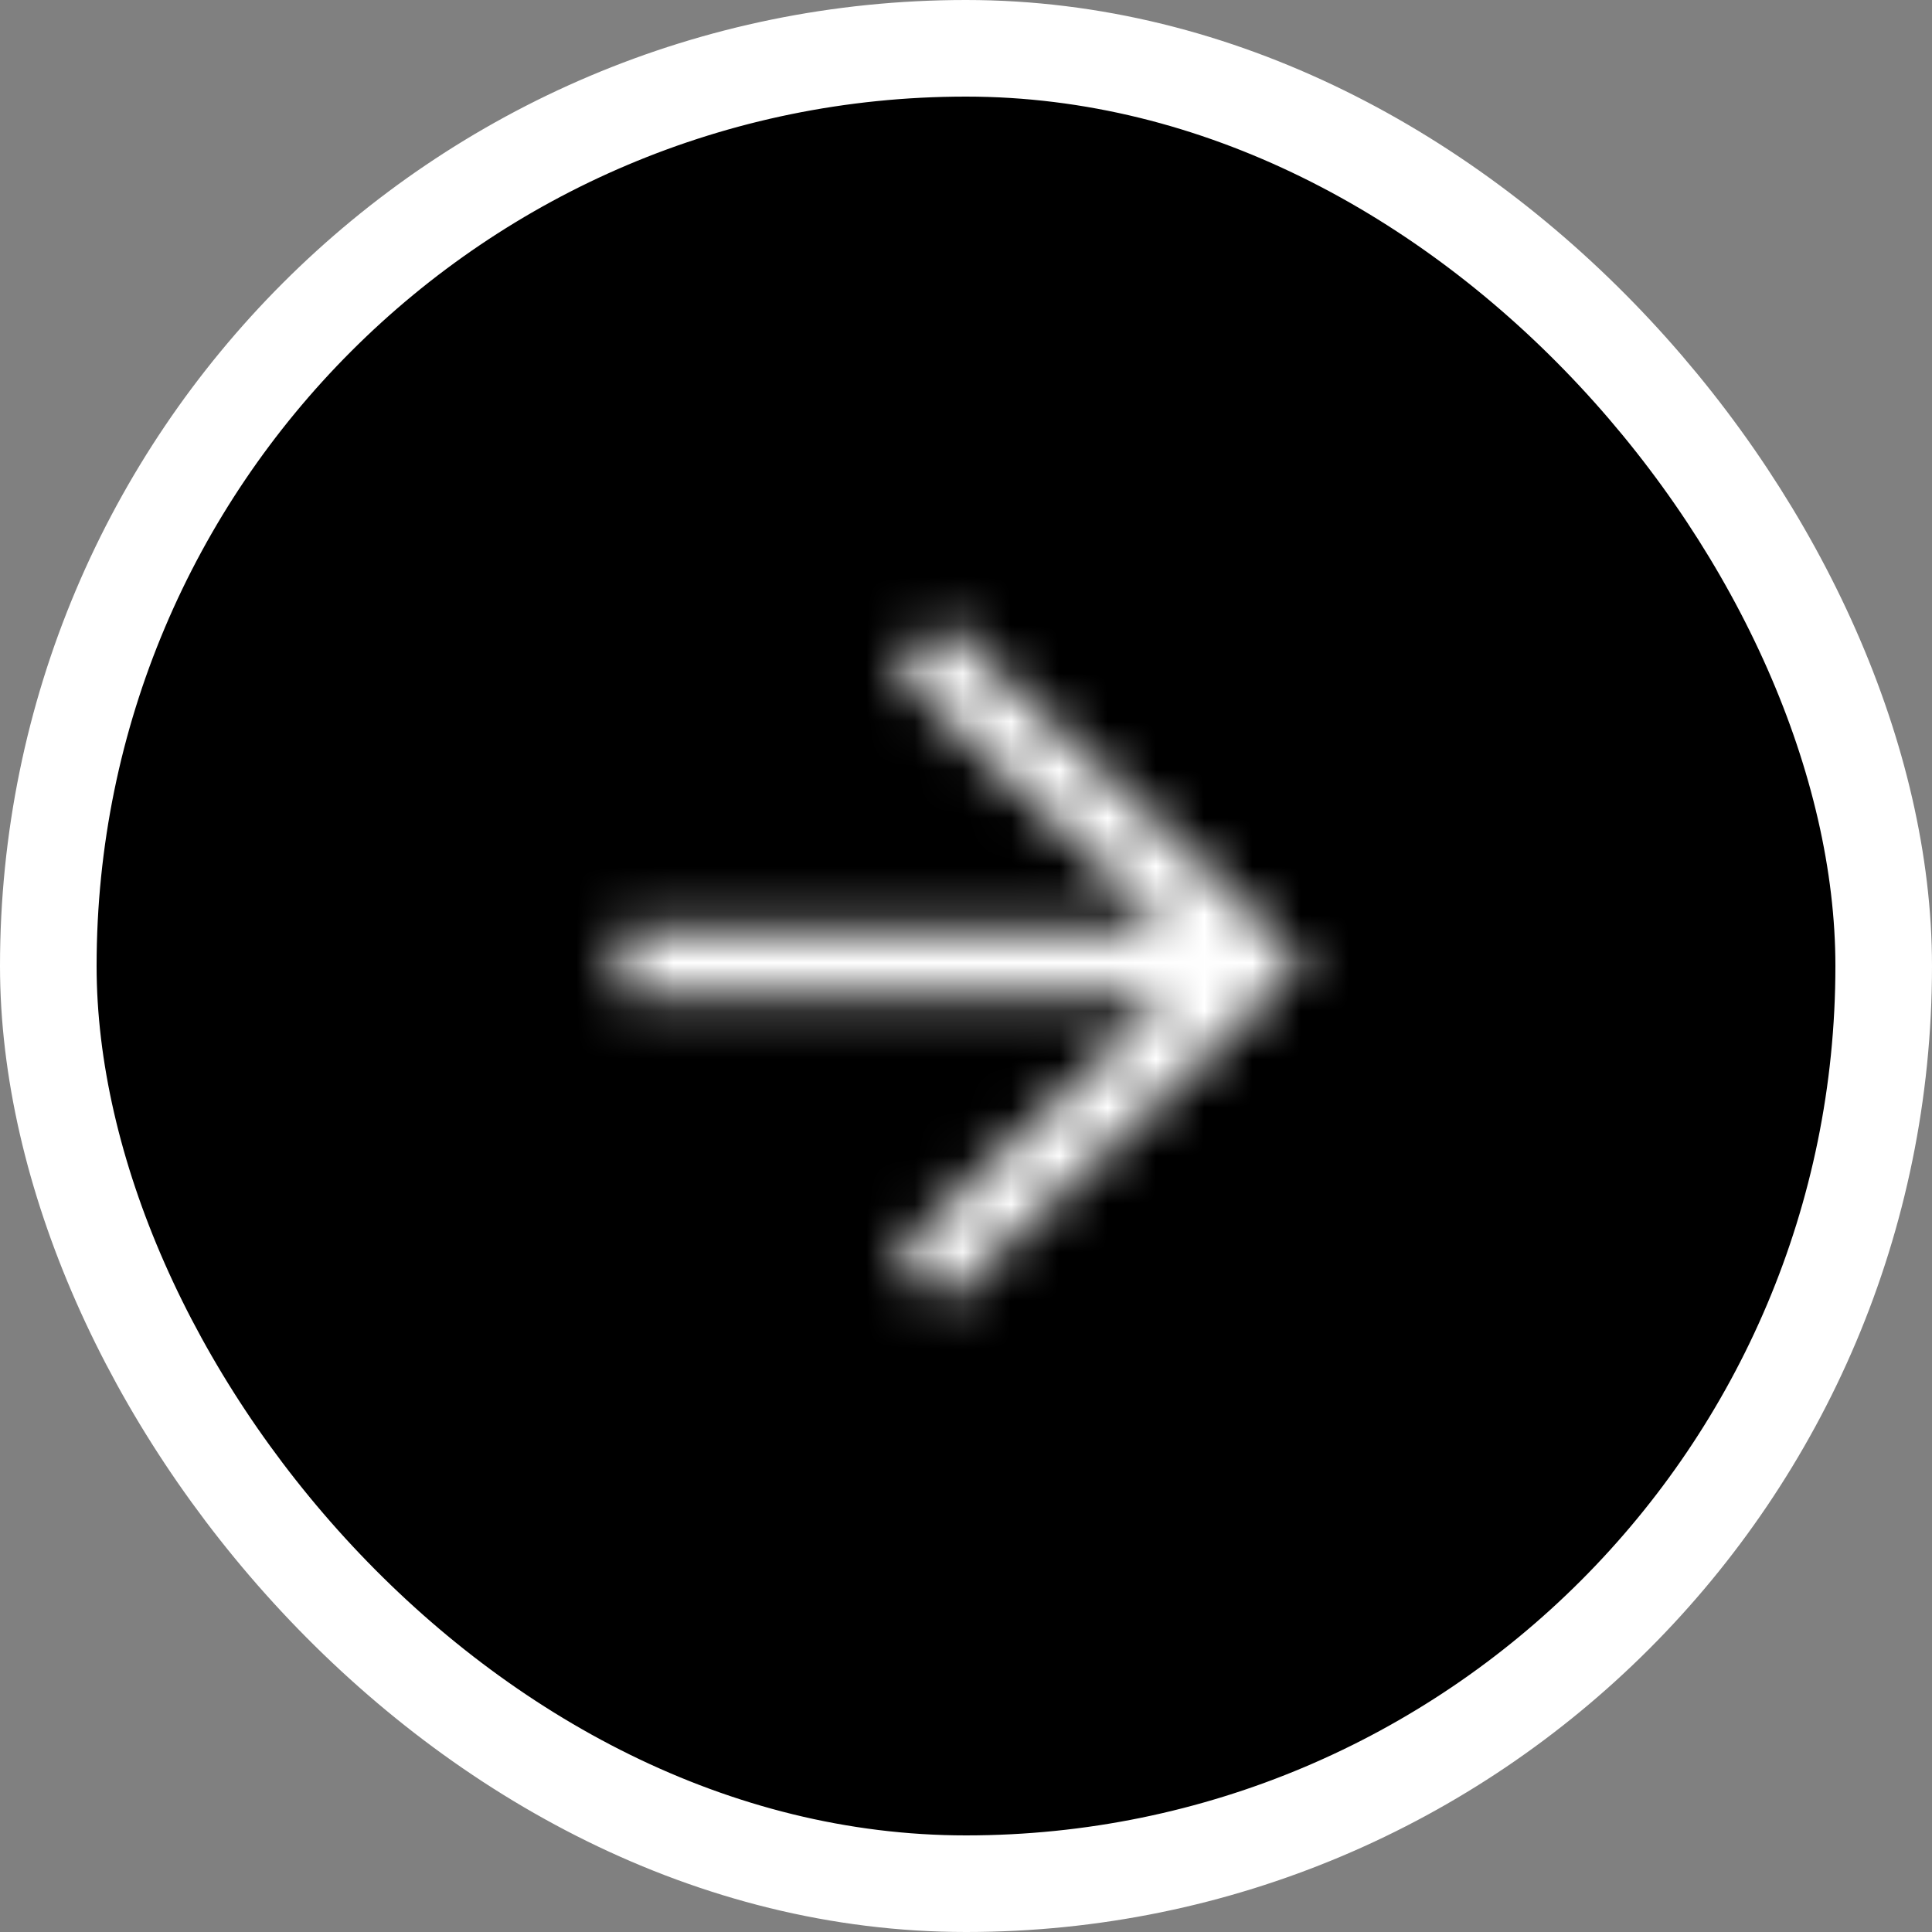 <svg xmlns="http://www.w3.org/2000/svg" xmlns:xlink="http://www.w3.org/1999/xlink" width="40" height="40" viewBox="0 0 40 40">
  <rect x="0" y="0" width="40" height="40" fill="#808080" stroke="none"/>
  <defs>
    <polygon id="main-arrow-right-a" points="12.718 9.228 1.417 9.228 1.417 7.772 12.718 7.772 7.115 2.488 8.074 1.417 15.583 8.5 8.074 15.583 7.115 14.512"/>
  </defs>
  <g fill="none" fill-rule="evenodd">
    <rect width="38" height="38" x="1" y="1" fill="#000" stroke="#FFF" stroke-width="2" rx="19"/>
    <g transform="translate(11.429 11.429)">
      <mask id="main-arrow-right-b" fill="#fff">
        <use xlink:href="#main-arrow-right-a"/>
      </mask>
      <use fill="#000" fill-rule="nonzero" xlink:href="#main-arrow-right-a"/>
      <g fill="#FFF" mask="url(#main-arrow-right-b)">
        <rect width="17" height="17"/>
      </g>
    </g>
  </g>
</svg>
